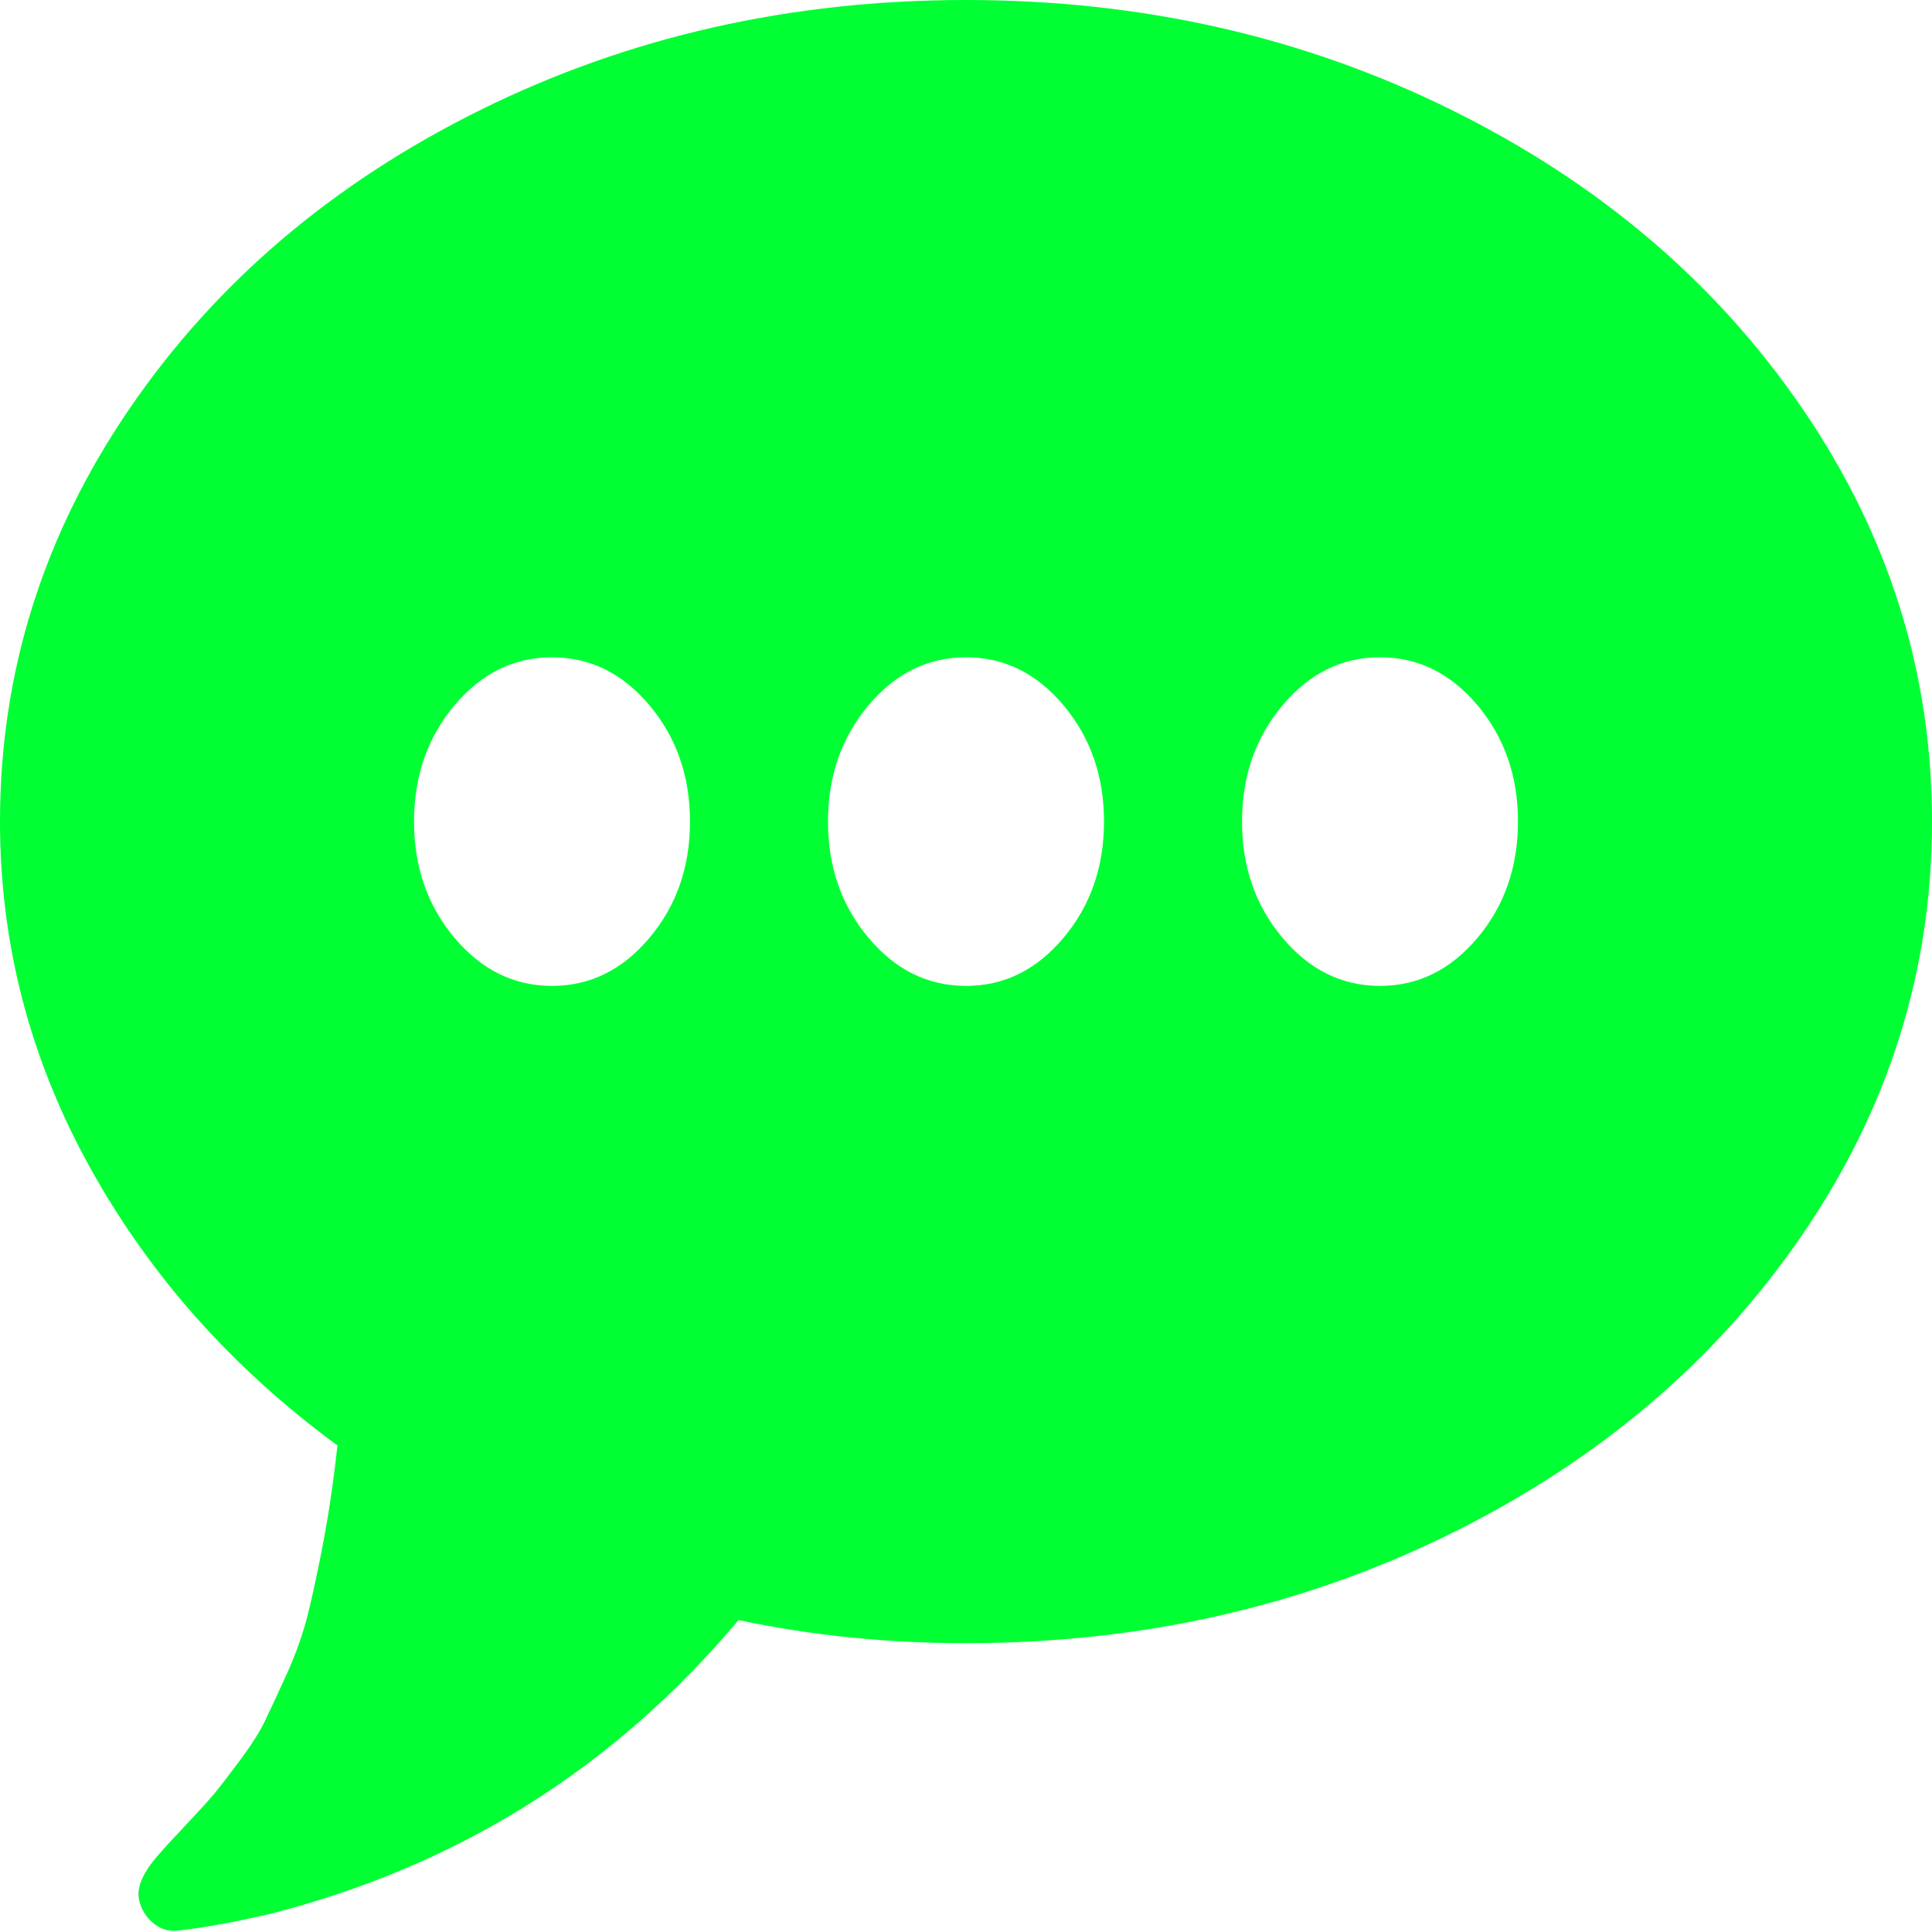 ﻿<?xml version="1.0" encoding="utf-8"?>
<svg version="1.1" xmlns:xlink="http://www.w3.org/1999/xlink" width="30px" height="30px" xmlns="http://www.w3.org/2000/svg">
  <g transform="matrix(1 0 0 1 -410 -25 )">
    <path d="M 10.086 14.561  C 10.505 14.063  10.714 13.462  10.714 12.757  C 10.714 12.053  10.505 11.452  10.086 10.953  C 9.668 10.455  9.163 10.206  8.571 10.206  C 7.98 10.206  7.475 10.455  7.056 10.953  C 6.638 11.452  6.429 12.053  6.429 12.757  C 6.429 13.462  6.638 14.063  7.056 14.561  C 7.475 15.06  7.98 15.309  8.571 15.309  C 9.163 15.309  9.668 15.06  10.086 14.561  Z M 16.515 14.561  C 16.934 14.063  17.143 13.462  17.143 12.757  C 17.143 12.053  16.934 11.452  16.515 10.953  C 16.097 10.455  15.592 10.206  15 10.206  C 14.408 10.206  13.903 10.455  13.485 10.953  C 13.066 11.452  12.857 12.053  12.857 12.757  C 12.857 13.462  13.066 14.063  13.485 14.561  C 13.903 15.06  14.408 15.309  15 15.309  C 15.592 15.309  16.097 15.06  16.515 14.561  Z M 22.944 14.561  C 23.362 14.063  23.571 13.462  23.571 12.757  C 23.571 12.053  23.362 11.452  22.944 10.953  C 22.525 10.455  22.02 10.206  21.429 10.206  C 20.837 10.206  20.332 10.455  19.914 10.953  C 19.495 11.452  19.286 12.053  19.286 12.757  C 19.286 13.462  19.495 14.063  19.914 14.561  C 20.332 15.06  20.837 15.309  21.429 15.309  C 22.02 15.309  22.525 15.06  22.944 14.561  Z M 27.991 6.349  C 29.33 8.309  30 10.445  30 12.757  C 30 15.07  29.33 17.206  27.991 19.166  C 26.652 21.126  24.833 22.674  22.533 23.811  C 20.234 24.947  17.723 25.515  15 25.515  C 13.772 25.515  12.595 25.395  11.468 25.156  C 9.537 27.455  7.109 28.977  4.185 29.721  C 3.605 29.854  3.125 29.94  2.746 29.98  C 2.612 29.993  2.489 29.953  2.377 29.86  C 2.266 29.767  2.193 29.648  2.16 29.502  C 2.115 29.302  2.227 29.056  2.494 28.764  C 2.55 28.698  2.681 28.555  2.888 28.336  C 3.094 28.116  3.237 27.96  3.315 27.867  C 3.393 27.774  3.524 27.605  3.708 27.359  C 3.892 27.113  4.026 26.904  4.11 26.731  C 4.194 26.558  4.308 26.312  4.453 25.993  C 4.598 25.674  4.71 25.355  4.788 25.037  C 4.866 24.718  4.947 24.336  5.031 23.89  C 5.114 23.445  5.184 22.963  5.24 22.445  C 3.61 21.249  2.33 19.811  1.398 18.13  C 0.466 16.449  0 14.658  0 12.757  C 0 10.445  0.67 8.309  2.009 6.349  C 3.348 4.389  5.167 2.841  7.467 1.704  C 9.766 0.568  12.277 0  15 0  C 17.723 0  20.234 0.568  22.533 1.704  C 24.833 2.841  26.652 4.389  27.991 6.349  Z " fill-rule="nonzero" fill="#00ff33" stroke="none" transform="matrix(1 0 0 1 410 25 )" />
  </g>
</svg>